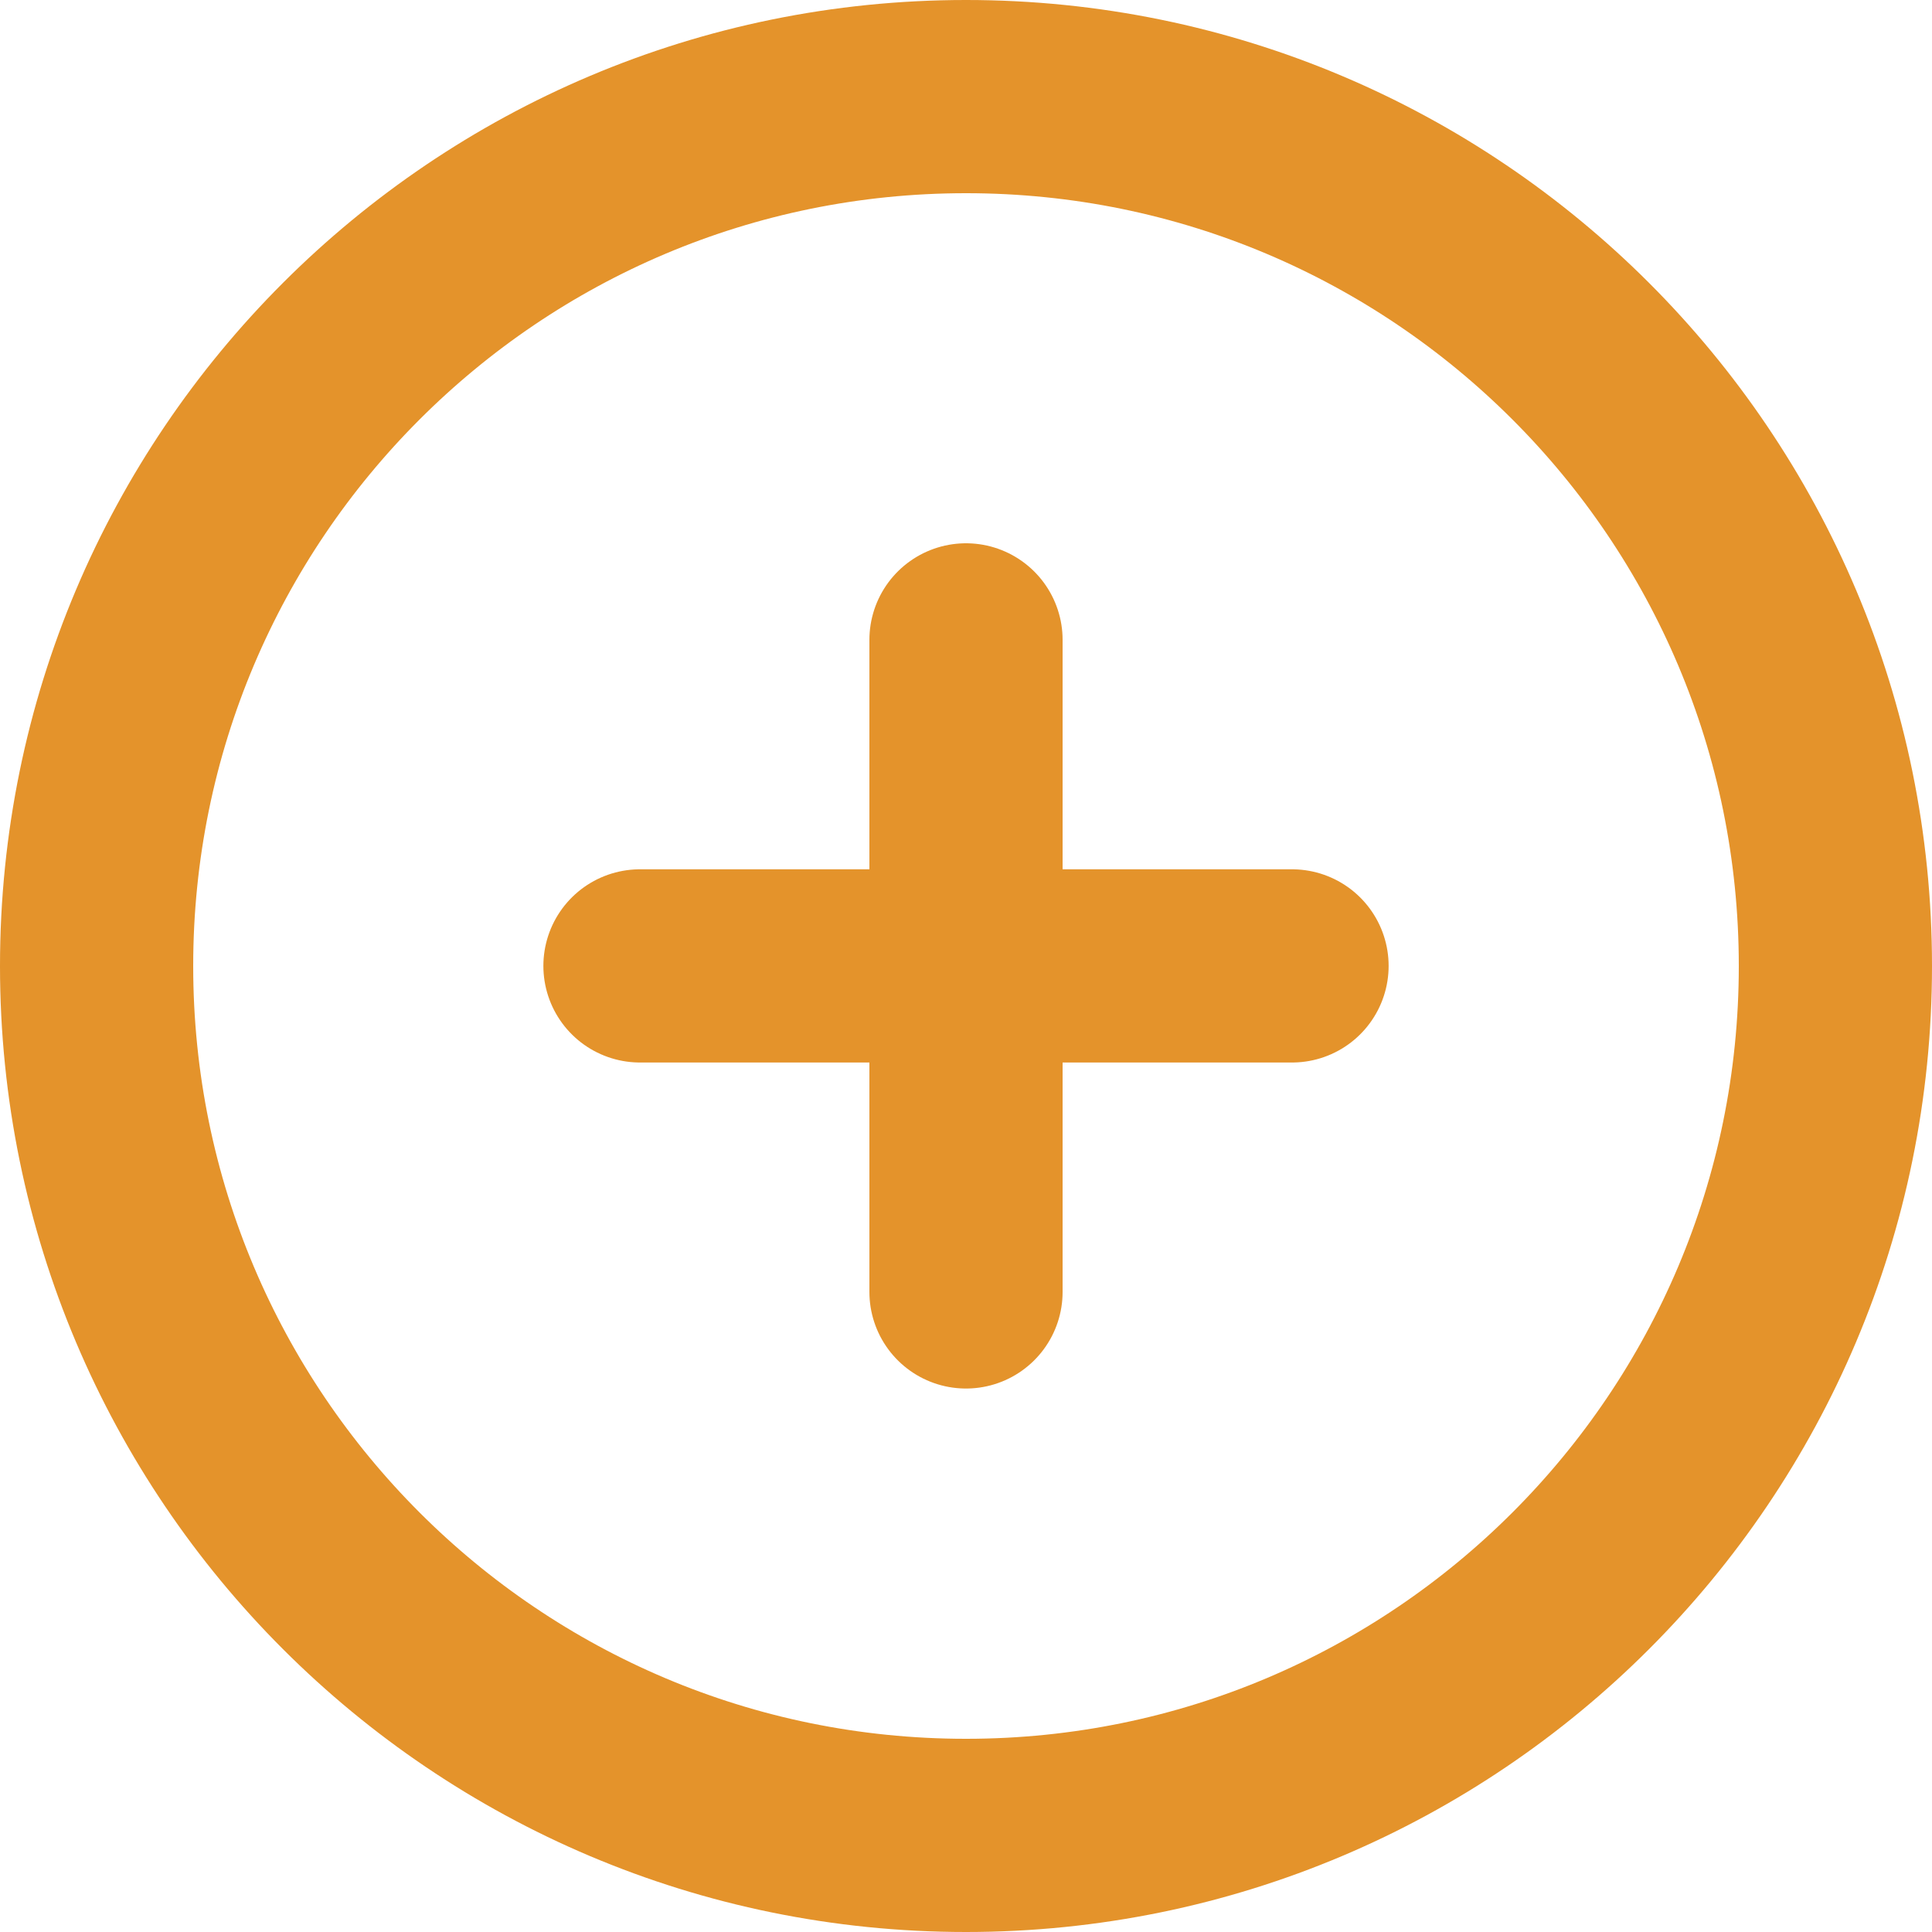<svg width="20" height="20" viewBox="0 0 20 20" fill="none" xmlns="http://www.w3.org/2000/svg">
<path d="M13.375 9.999H10M10 9.999H6.625M10 9.999V13.374M10 9.999L10 6.624M19 10C19 14.971 14.971 19 10 19C5.029 19 1 14.971 1 10C1 5.029 5.029 1 10 1C14.971 1 19 5.029 19 10Z" stroke="#E4932B" stroke-width="2" stroke-linecap="round"/>
</svg>
